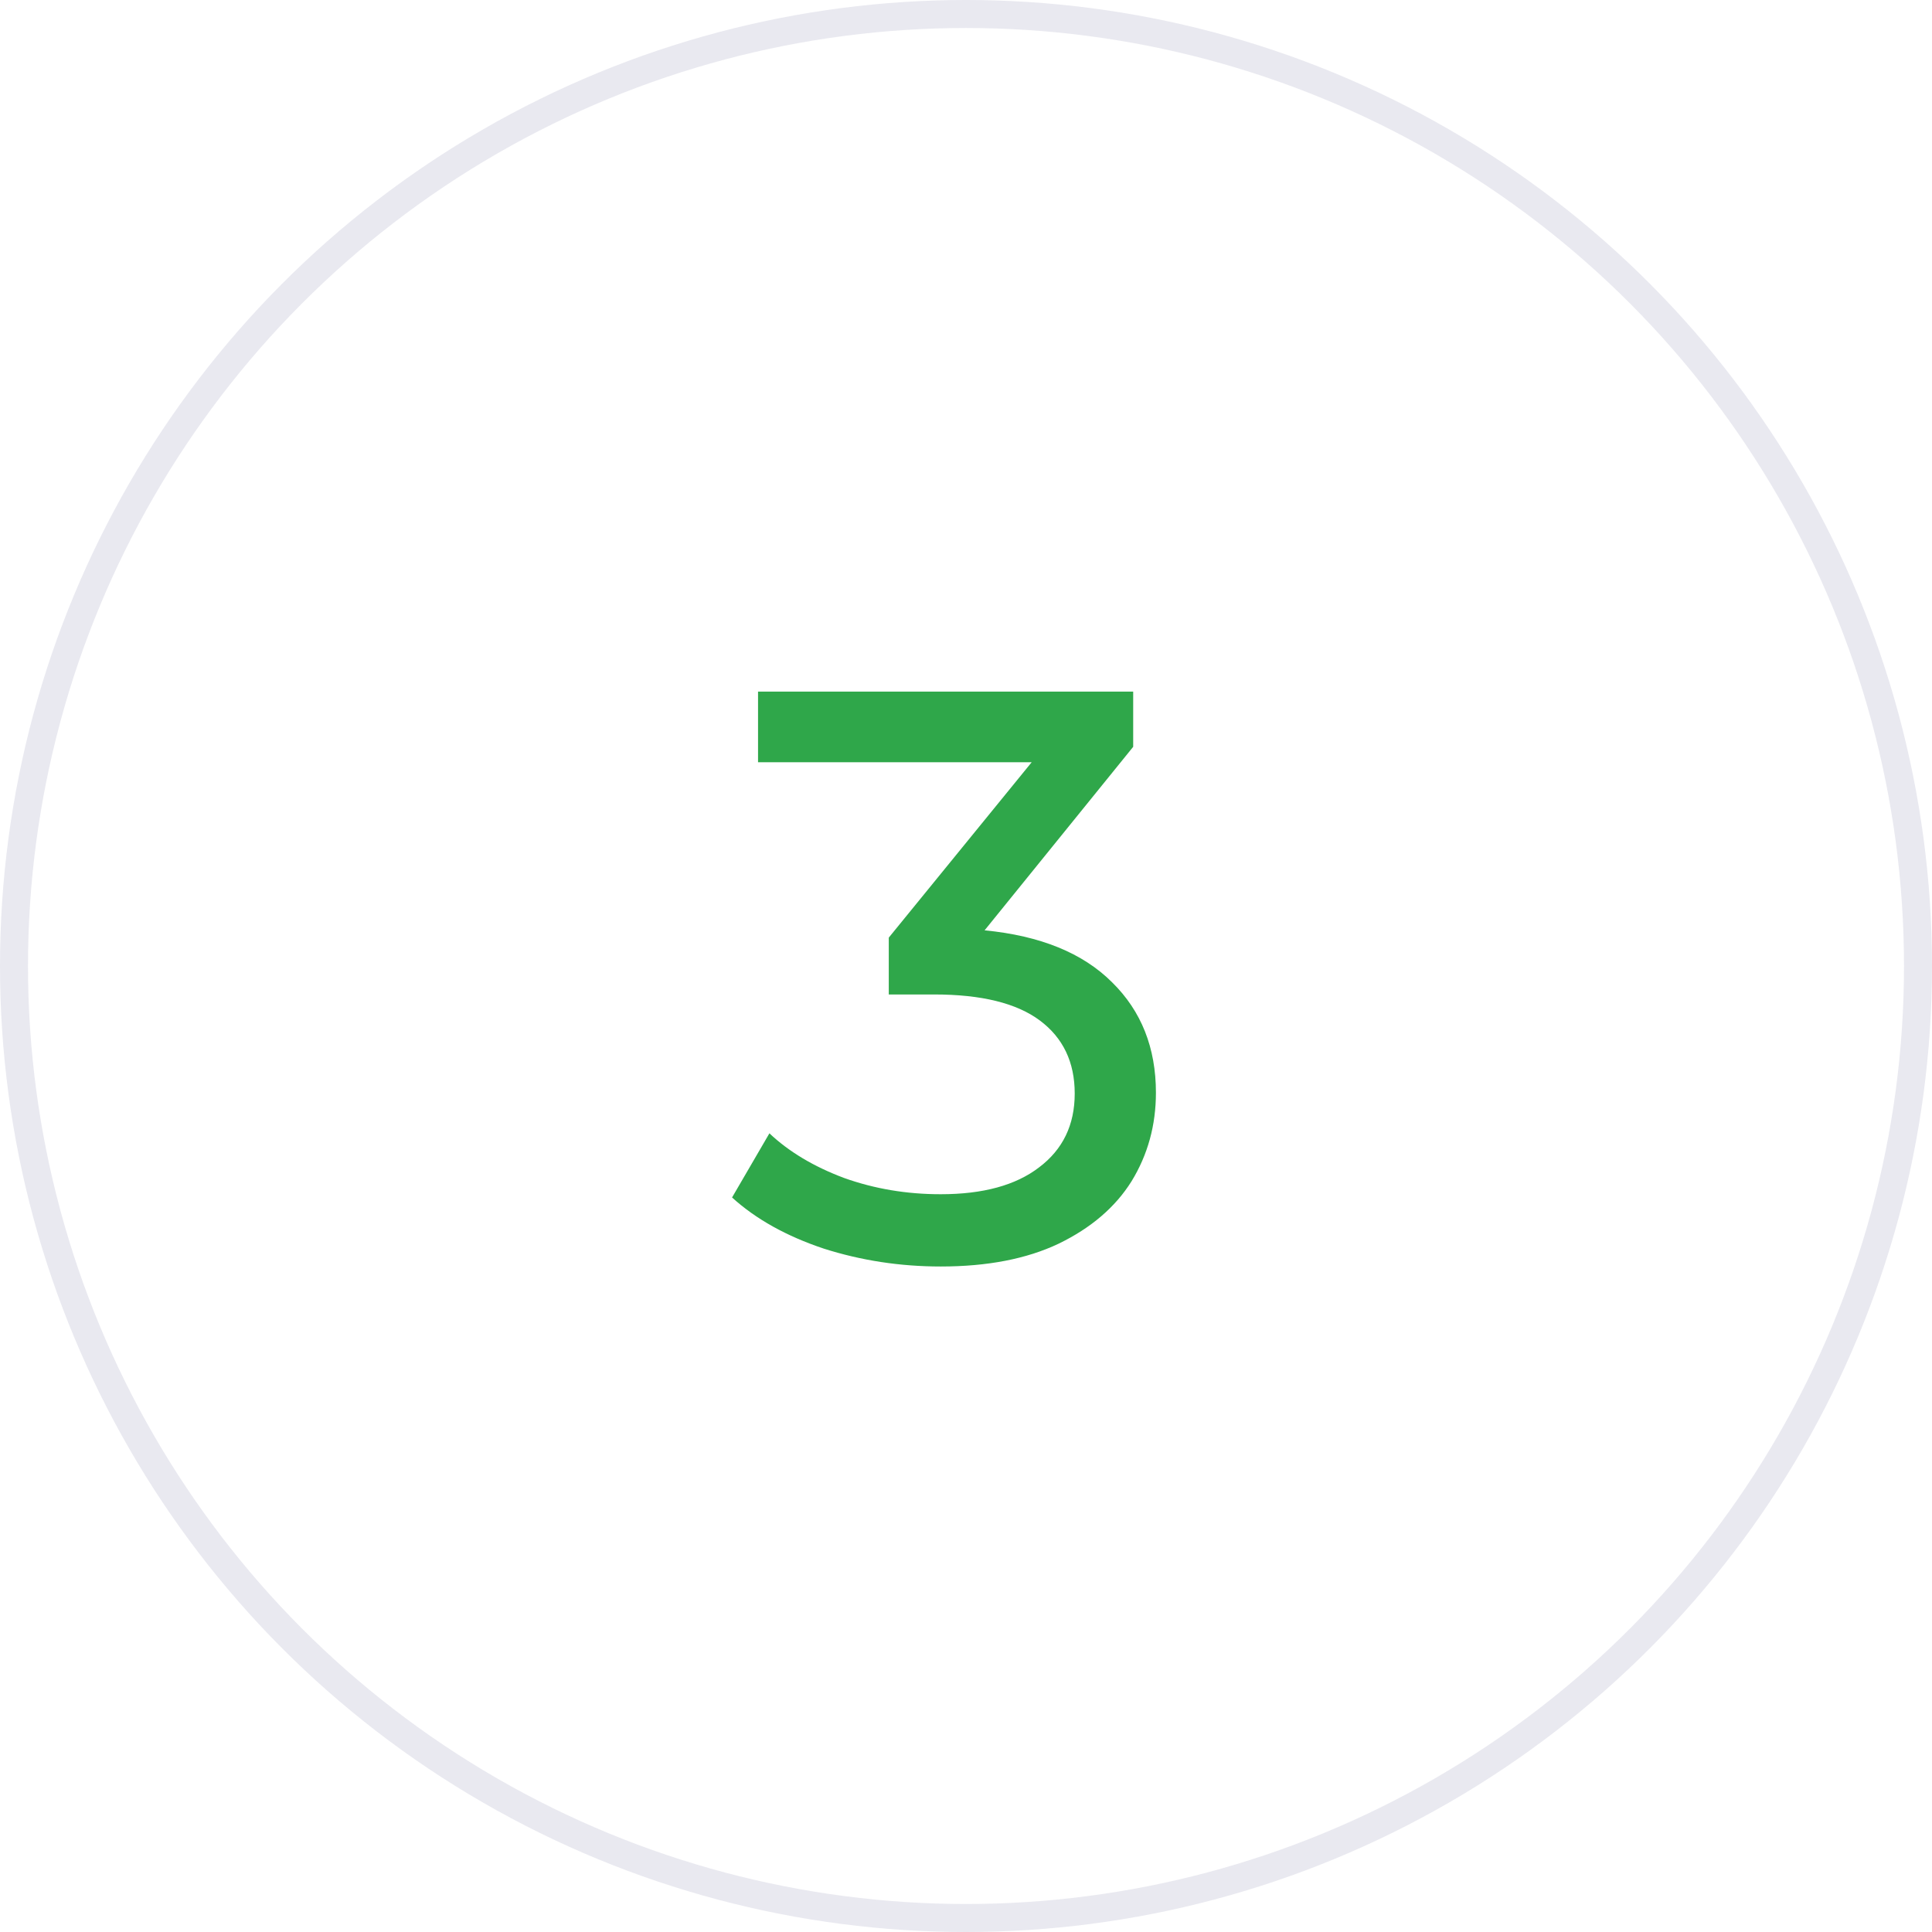 <svg width="69" height="69" fill="none" xmlns="http://www.w3.org/2000/svg"><path d="M35.164 33.226c1.991.193 3.509.812 4.553 1.856 1.044 1.025 1.566 2.34 1.566 3.944 0 1.16-.29 2.214-.87 3.161-.58.928-1.45 1.672-2.61 2.233-1.14.541-2.542.812-4.205.812-1.45 0-2.842-.213-4.176-.638-1.334-.445-2.426-1.054-3.277-1.827l1.334-2.291c.696.657 1.585 1.189 2.668 1.595 1.083.387 2.233.58 3.451.58 1.508 0 2.678-.319 3.509-.957.85-.638 1.276-1.518 1.276-2.639 0-1.121-.416-1.991-1.247-2.61-.831-.619-2.088-.928-3.77-.928h-1.624v-2.03l5.104-6.264h-9.773V24.7h13.398v1.972l-5.307 6.554z" fill="#2FA74A"/><circle cx="34.5" cy="34.5" r="34" stroke="#E9E9F0"/></svg>
